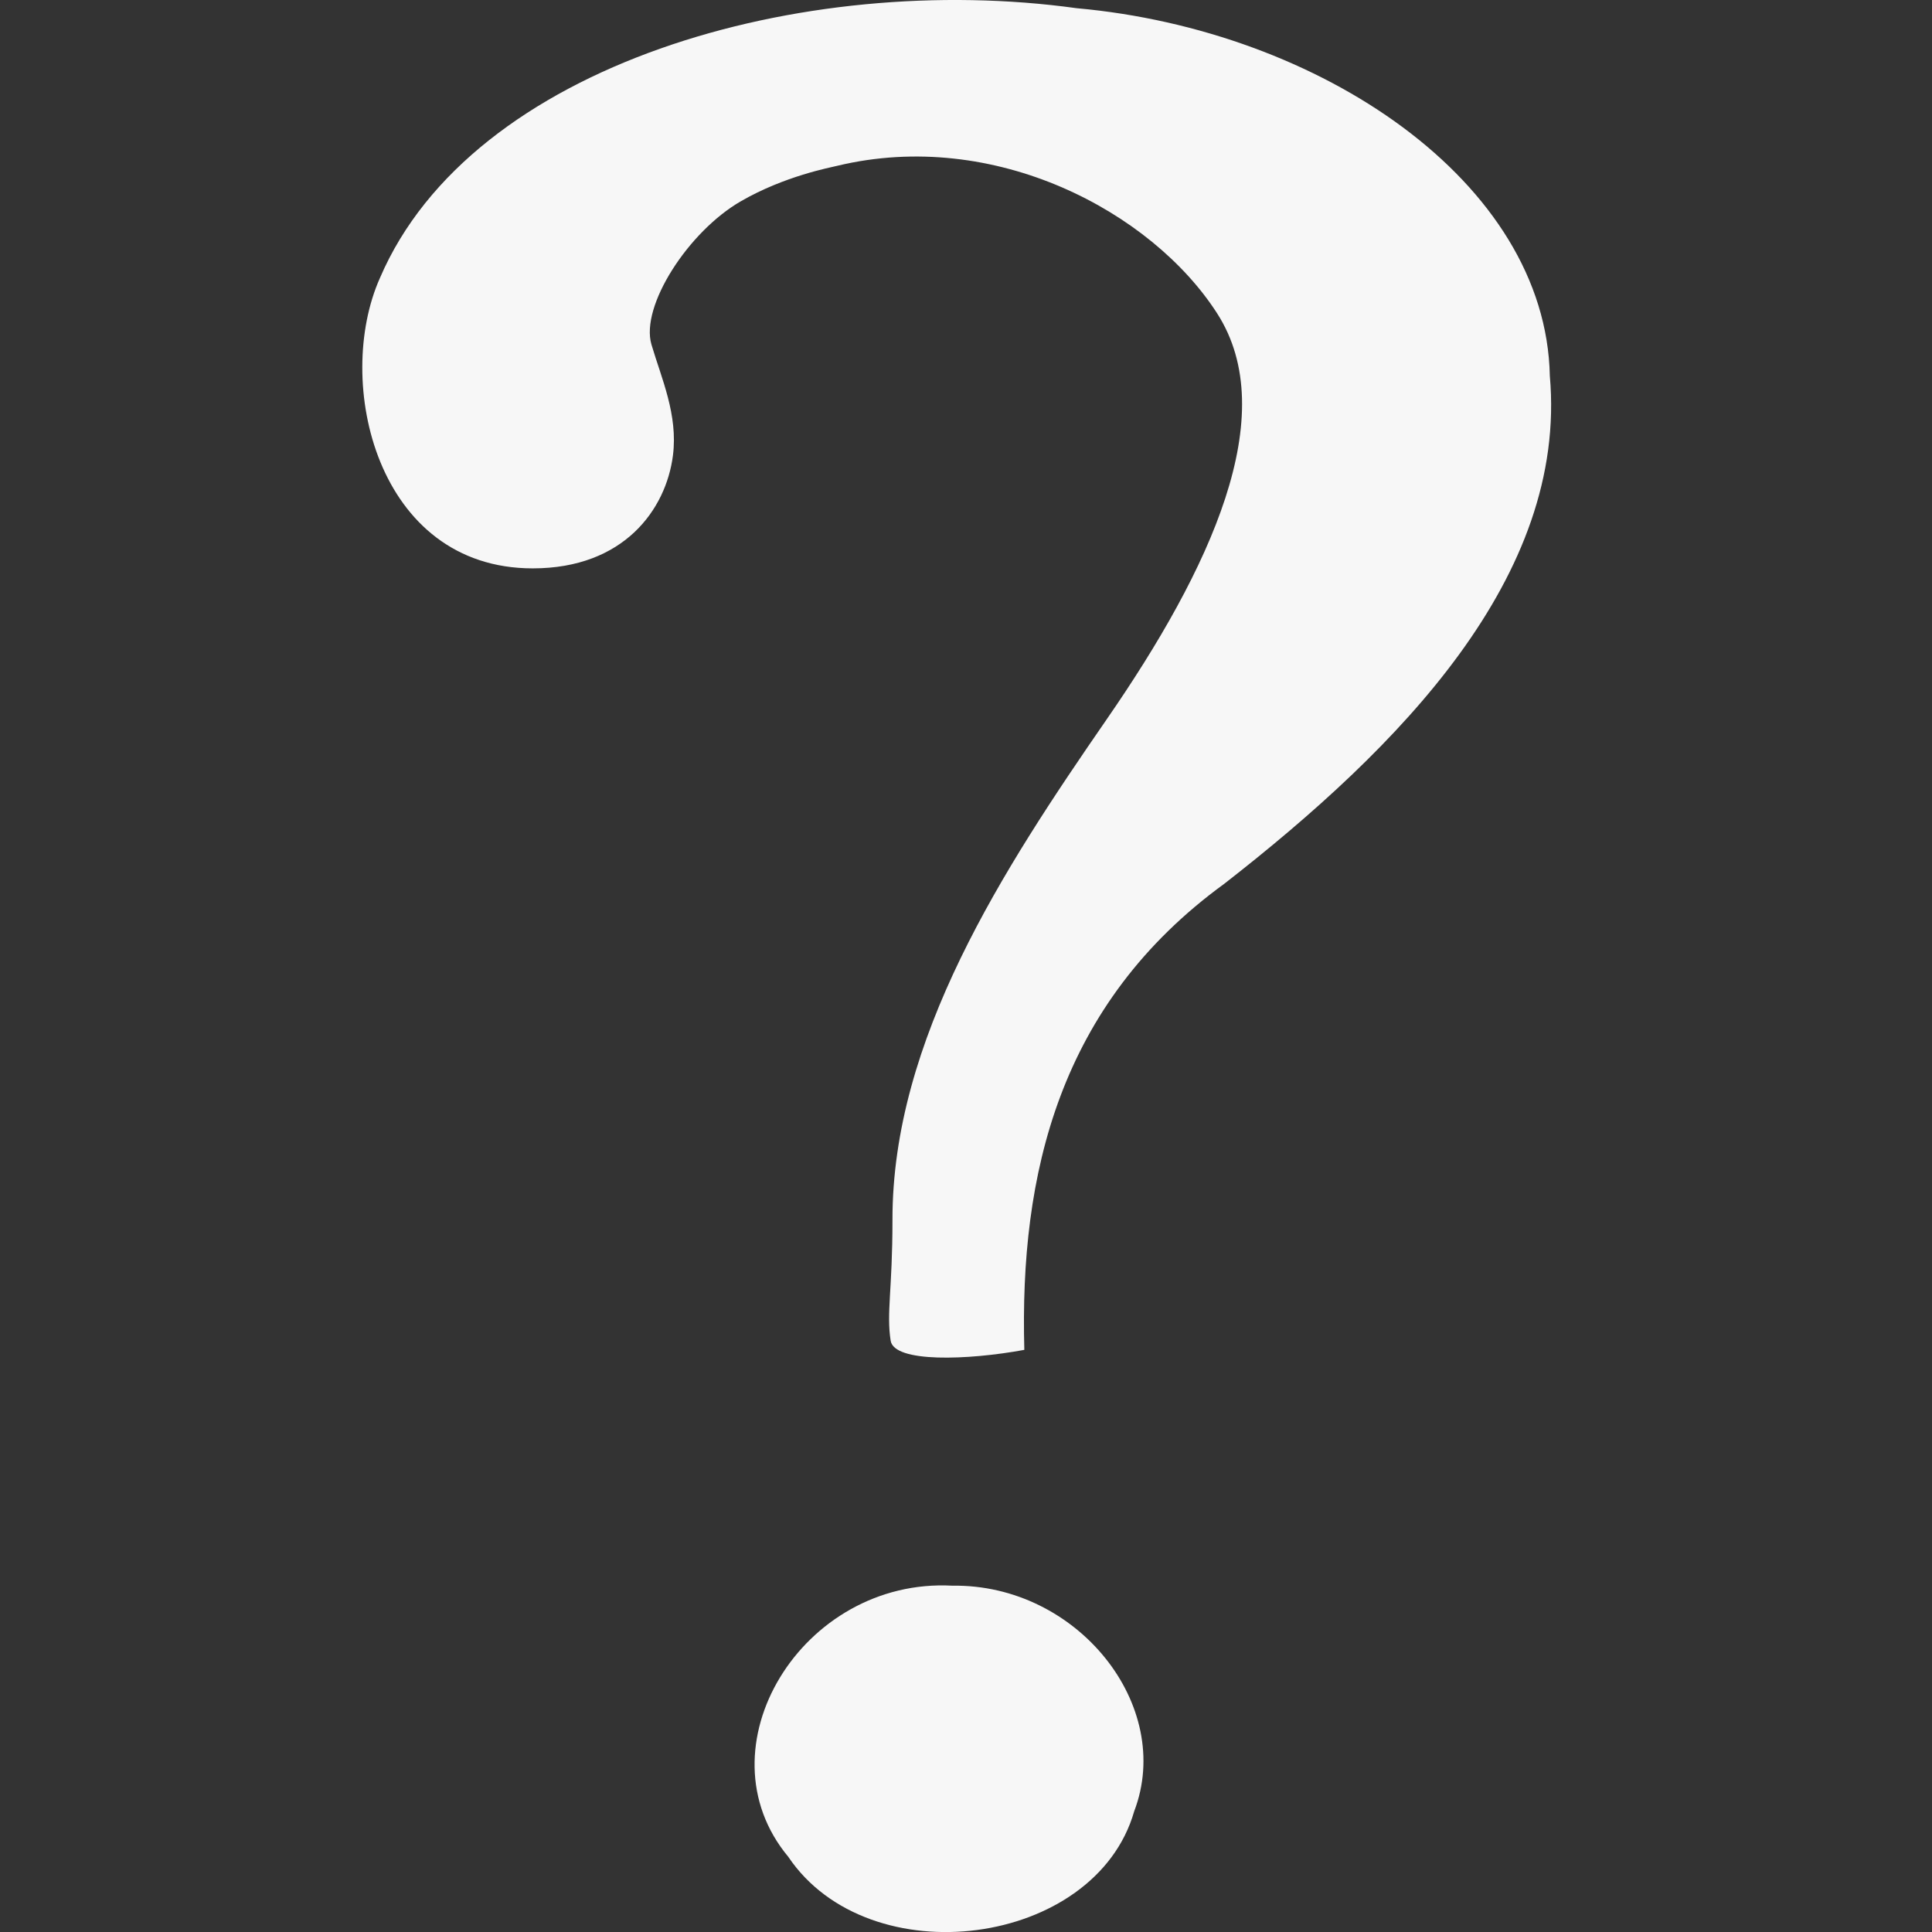 <?xml version="1.0" encoding="UTF-8" standalone="no"?>
<svg
   xmlns:osb="http://www.openswatchbook.org/uri/2009/osb"
   xmlns:dc="http://purl.org/dc/elements/1.1/"
   xmlns:cc="http://creativecommons.org/ns#"
   xmlns:rdf="http://www.w3.org/1999/02/22-rdf-syntax-ns#"
   xmlns:svg="http://www.w3.org/2000/svg"
   xmlns="http://www.w3.org/2000/svg"
   xmlns:sodipodi="http://sodipodi.sourceforge.net/DTD/sodipodi-0.dtd"
   xmlns:inkscape="http://www.inkscape.org/namespaces/inkscape"
   height="16"
   id="svg7384"
   version="1.1"
   width="16"
   sodipodi:docname="2.svg"
   inkscape:version="0.92.2 (unknown)">
  <rect width="100%" height="100%" fill="#333333" stroke="none"/>
  <sodipodi:namedview
     pagecolor="#F7F7F7"
     bordercolor="#F7F7F7"
     borderopacity="1"
     objecttolerance="10"
     gridtolerance="10"
     guidetolerance="10"
     inkscape:pageopacity="0"
     inkscape:pageshadow="2"
     inkscape:window-width="1558"
     inkscape:window-height="893"
     id="namedview16"
     showgrid="false"
     inkscape:zoom="14.74997"
     inkscape:cx="-4.1695009"
     inkscape:cy="8.0000161"
     inkscape:window-x="0"
     inkscape:window-y="34"
     inkscape:window-maximized="0"
     inkscape:current-layer="svg7384" />
  <defs
     id="defs7386">
    <linearGradient
       id="linearGradient5606"
       osb:paint="solid">
      <stop
         id="stop5608"
         offset="0"
         style="stop-color:#F7F7F7;stop-opacity:1;" />
    </linearGradient>
    <linearGradient
       id="linearGradient4526"
       osb:paint="solid">
      <stop
         id="stop4528"
         offset="0"
         style="stop-color:#F7F7F7;stop-opacity:1;" />
    </linearGradient>
  </defs>
  <g
     id="layer9"
     label="status"
     style="display:inline"
     transform="translate(-513,207)" />
  <g
     id="layer2"
     transform="translate(-272,-160)" />
  <g
     id="layer3"
     style="display:inline"
     transform="translate(-272,-160)" />
  <g
     id="layer1"
     transform="translate(-272,-160)" />
  <path
     inkscape:connector-curvature="0"
     d="M 8.483,11.178 C 8.443,9.726 8.768,8.317 10.139,7.319 11.588,6.19 12.983,4.778 12.835,3.113 12.803,1.507 10.933,0.249 8.917,0.068 c -2.267,-0.314 -5.011,0.463 -5.77,2.233 -0.385,0.861 -0.028,2.406 1.265,2.406 0.756,0 1.104,-0.489 1.161,-0.935 0.043,-0.338 -0.096,-0.64 -0.178,-0.919 -0.093,-0.318 0.305,-0.935 0.74,-1.186 0.363,-0.21 0.743,-0.28 0.799,-0.294 1.303,-0.313 2.603,0.379 3.145,1.221 0.542,0.842 -0.055,2.12 -0.913,3.362 -0.858,1.242 -1.779,2.653 -1.775,4.152 0,0.571 -0.051,0.764 -0.015,0.995 0.029,0.184 0.64,0.162 1.107,0.076 z m -0.595,1.954 c -1.246,-0.068 -2.109,1.345 -1.36,2.245 0.669,0.994 2.543,0.749 2.865,-0.377 0.334,-0.875 -0.47,-1.883 -1.505,-1.868 z"
     id="path9053"
     style="color:#F7F7F7;font-style:normal;font-weight:bold;font-size:72px;font-family:'Standard Symbols L';display:inline;overflow:visible;visibility:visible;opacity:1;fill:#F7F7F7;fill-opacity:1;fill-rule:nonzero;stroke:none;stroke-width:0.475;marker:none;enable-background:accumulate" />
</svg>
